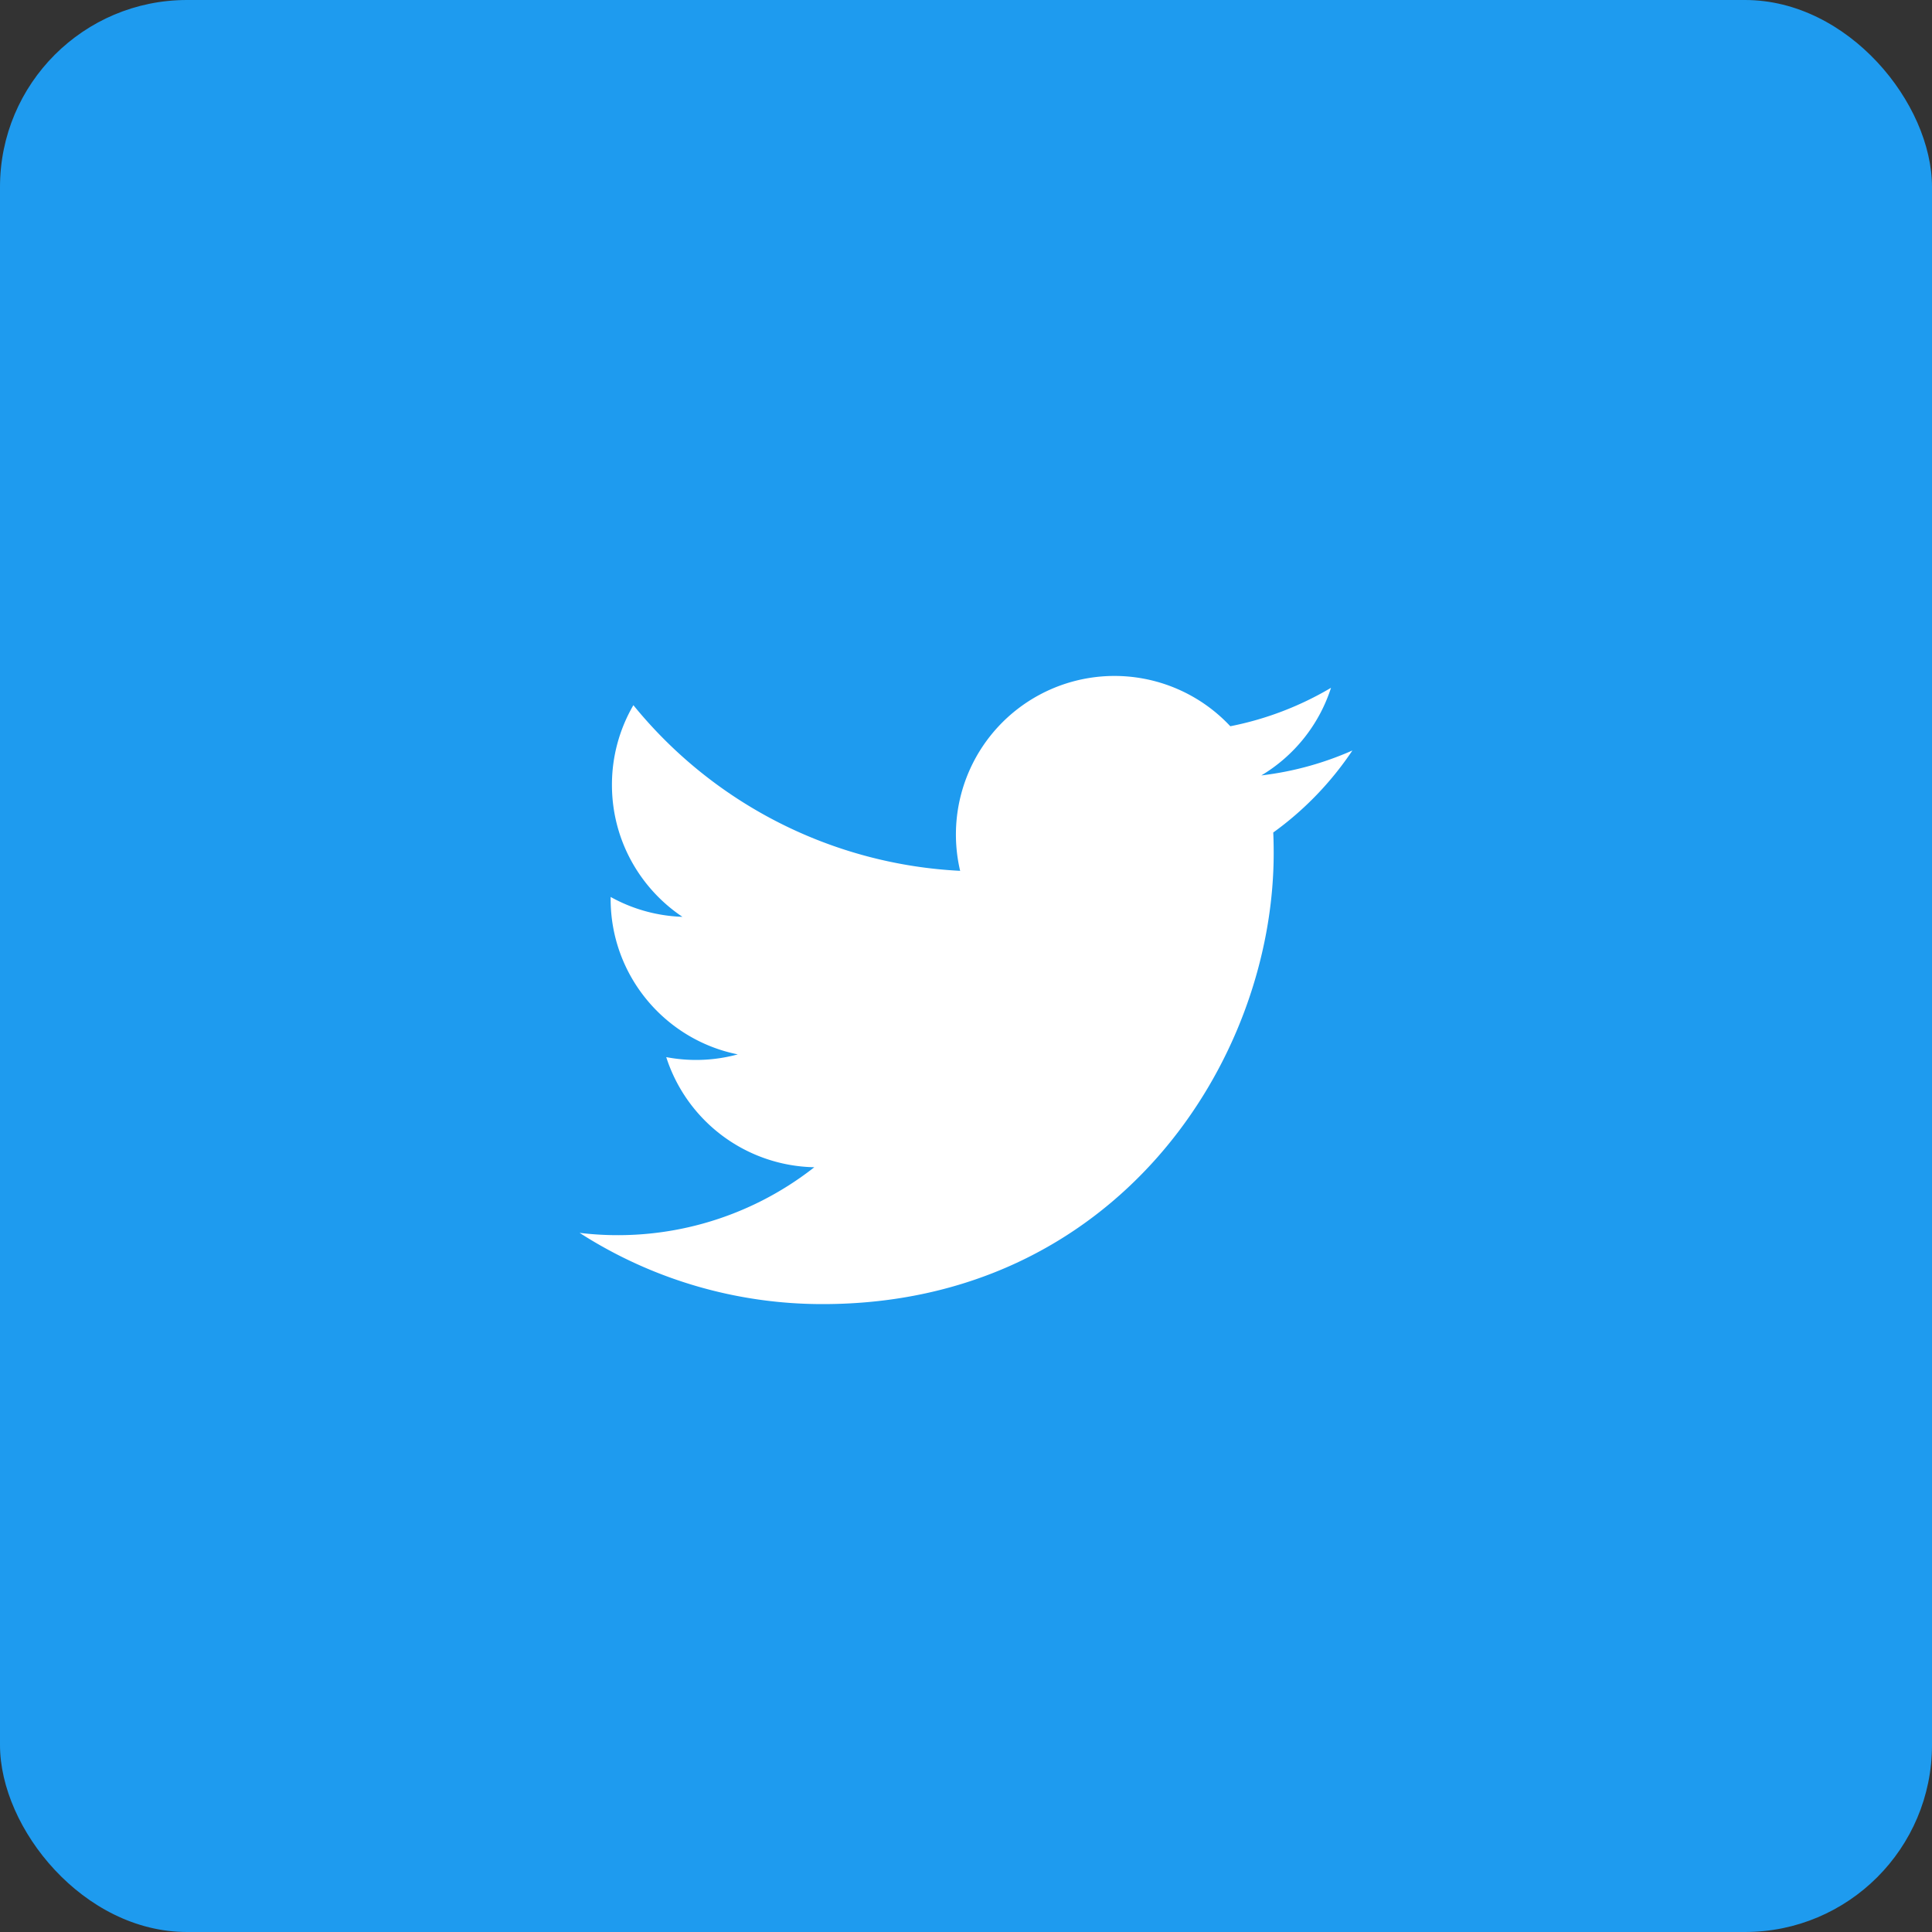 <svg width="31" height="31" viewBox="0 0 31 31" fill="none" xmlns="http://www.w3.org/2000/svg">
    <rect x="0" y="0" width="31" height="31" fill="#333333" stroke="none"/>
    <rect width="31" height="31" rx="3" fill="#1E9BEF"/>
    <path d="M21.7 12.042a5.08 5.08 0 0 1-1.461.4 2.548 2.548 0 0 0 1.118-1.406 5.104 5.104 0 0 1-1.616.617 2.544 2.544 0 0 0-4.335 2.32 7.223 7.223 0 0 1-5.243-2.658 2.537 2.537 0 0 0-.344 1.279c0 .882.449 1.66 1.131 2.117a2.54 2.54 0 0 1-1.152-.319v.032c0 1.233.877 2.261 2.04 2.494a2.547 2.547 0 0 1-1.148.044 2.547 2.547 0 0 0 2.376 1.767A5.103 5.103 0 0 1 9.3 19.782a7.202 7.202 0 0 0 3.9 1.143c4.679 0 7.237-3.876 7.237-7.237 0-.11-.002-.22-.007-.33.497-.358.929-.806 1.27-1.316z" fill="#fff"/>
</svg>
